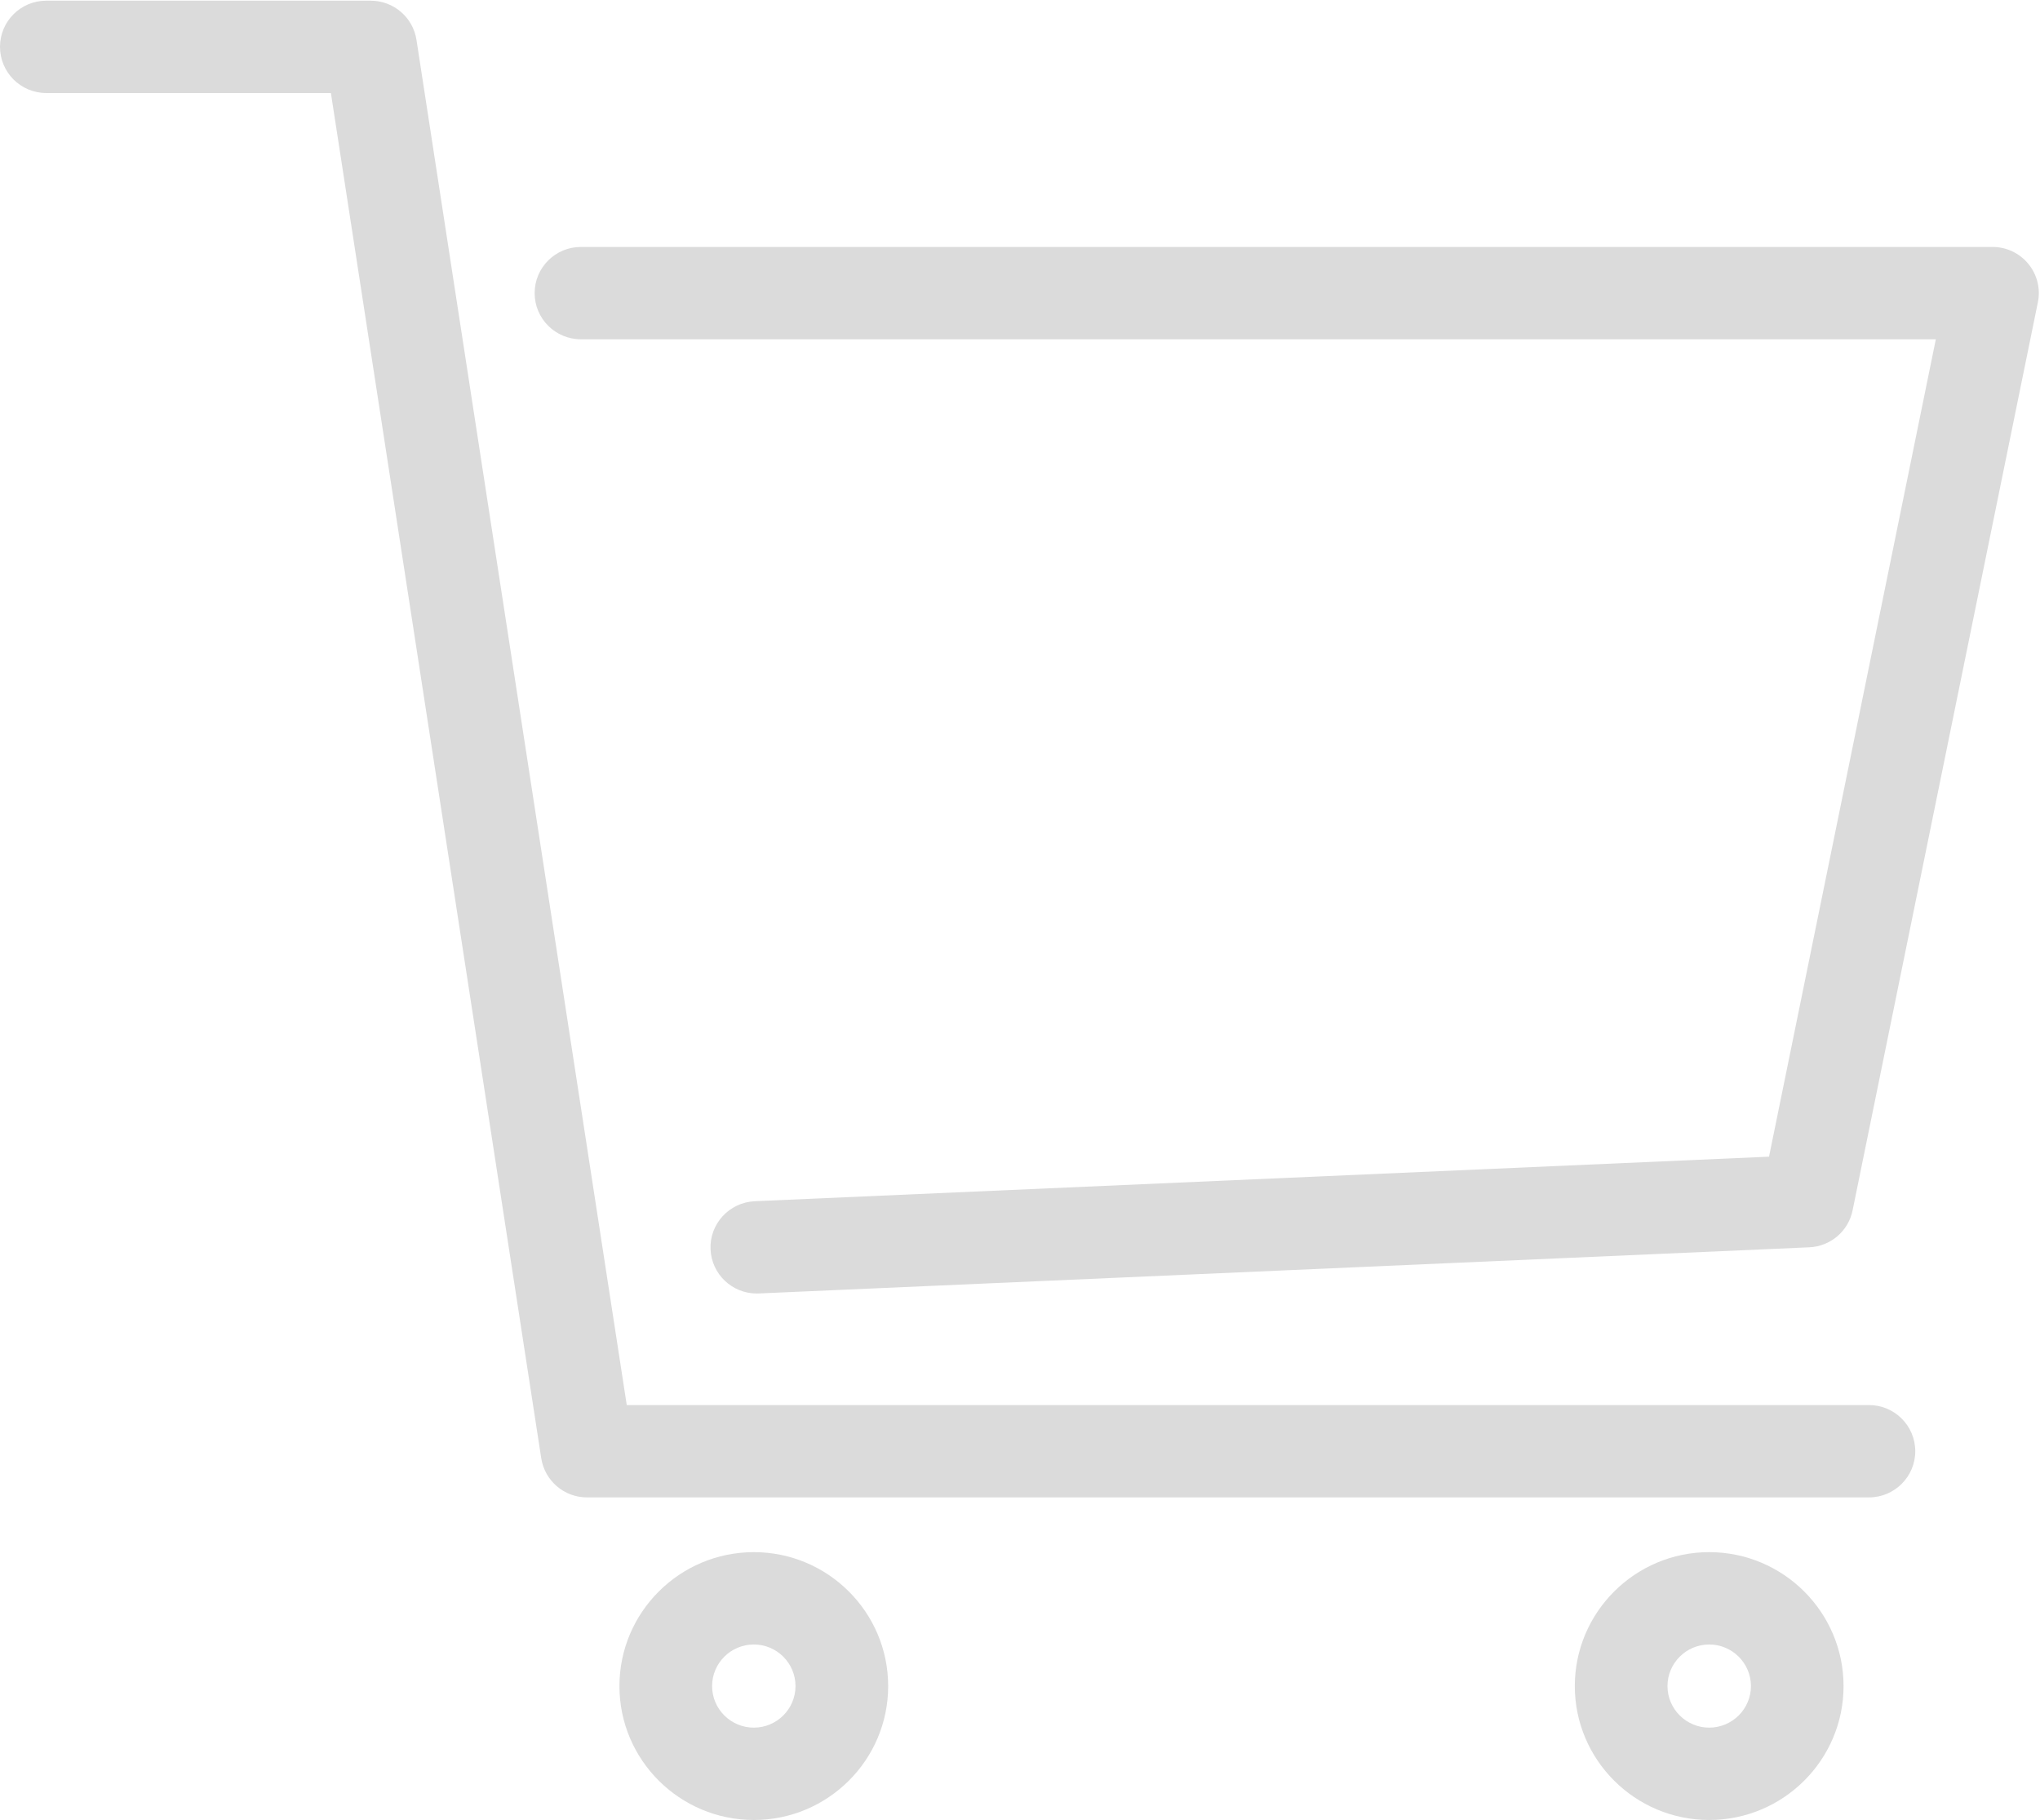 <?xml version="1.0" standalone="no"?><!DOCTYPE svg PUBLIC "-//W3C//DTD SVG 1.1//EN" "http://www.w3.org/Graphics/SVG/1.1/DTD/svg11.dtd"><svg class="icon" width="200px" height="178.40px" viewBox="0 0 1148 1024" version="1.1" xmlns="http://www.w3.org/2000/svg"><path fill="#dbdbdb" d="M1042.537 681.002C1040.165 692.705 1030.117 701.256 1018.133 701.786L427.039 727.751C426.664 727.782 426.258 727.782 425.853 727.782 411.997 727.782 400.45 716.891 399.857 702.941 399.202 688.617 410.374 676.508 424.76 675.853L995.508 650.794 1089.379 190.894 326.926 190.894C312.508 190.894 300.868 179.254 300.868 164.899 300.868 150.574 312.508 138.934 326.926 138.934L1121.273 138.934C1129.106 138.934 1136.502 142.429 1141.464 148.484 1146.394 154.507 1148.392 162.464 1146.8 170.079L1042.537 681.002ZM1051.743 790.539C1066.13 790.539 1077.801 802.18 1077.801 816.504 1077.801 830.859 1066.13 842.499 1051.743 842.499L330.328 842.499C317.47 842.499 306.548 833.137 304.582 820.467L186.213 52.334 26.058 52.334C11.64 52.334 0 40.694 0 26.339 0 12.015 11.64 0.374 26.058 0.374L208.589 0.374C221.477 0.374 232.4 9.737 234.366 22.407L352.703 790.539 1051.743 790.539ZM424.23 873.301C465.923 873.301 499.814 907.129 499.814 948.666 499.814 990.203 465.923 1024 424.23 1024 382.506 1024 348.584 990.203 348.584 948.666 348.584 907.129 382.506 873.301 424.23 873.301ZM424.23 972.04C437.15 972.04 447.666 961.555 447.666 948.666 447.666 935.746 437.15 925.261 424.23 925.261 411.248 925.261 400.731 935.746 400.731 948.666 400.731 961.555 411.248 972.04 424.23 972.04ZM961.835 873.301C1003.528 873.301 1037.45 907.129 1037.45 948.666 1037.45 990.203 1003.528 1024 961.835 1024 920.143 1024 886.22 990.203 886.22 948.666 886.22 907.129 920.143 873.301 961.835 873.301ZM961.835 972.04C974.786 972.04 985.334 961.555 985.334 948.666 985.334 935.746 974.786 925.261 961.835 925.261 948.916 925.261 938.368 935.746 938.368 948.666 938.368 961.555 948.916 972.04 961.835 972.04Z" /></svg>